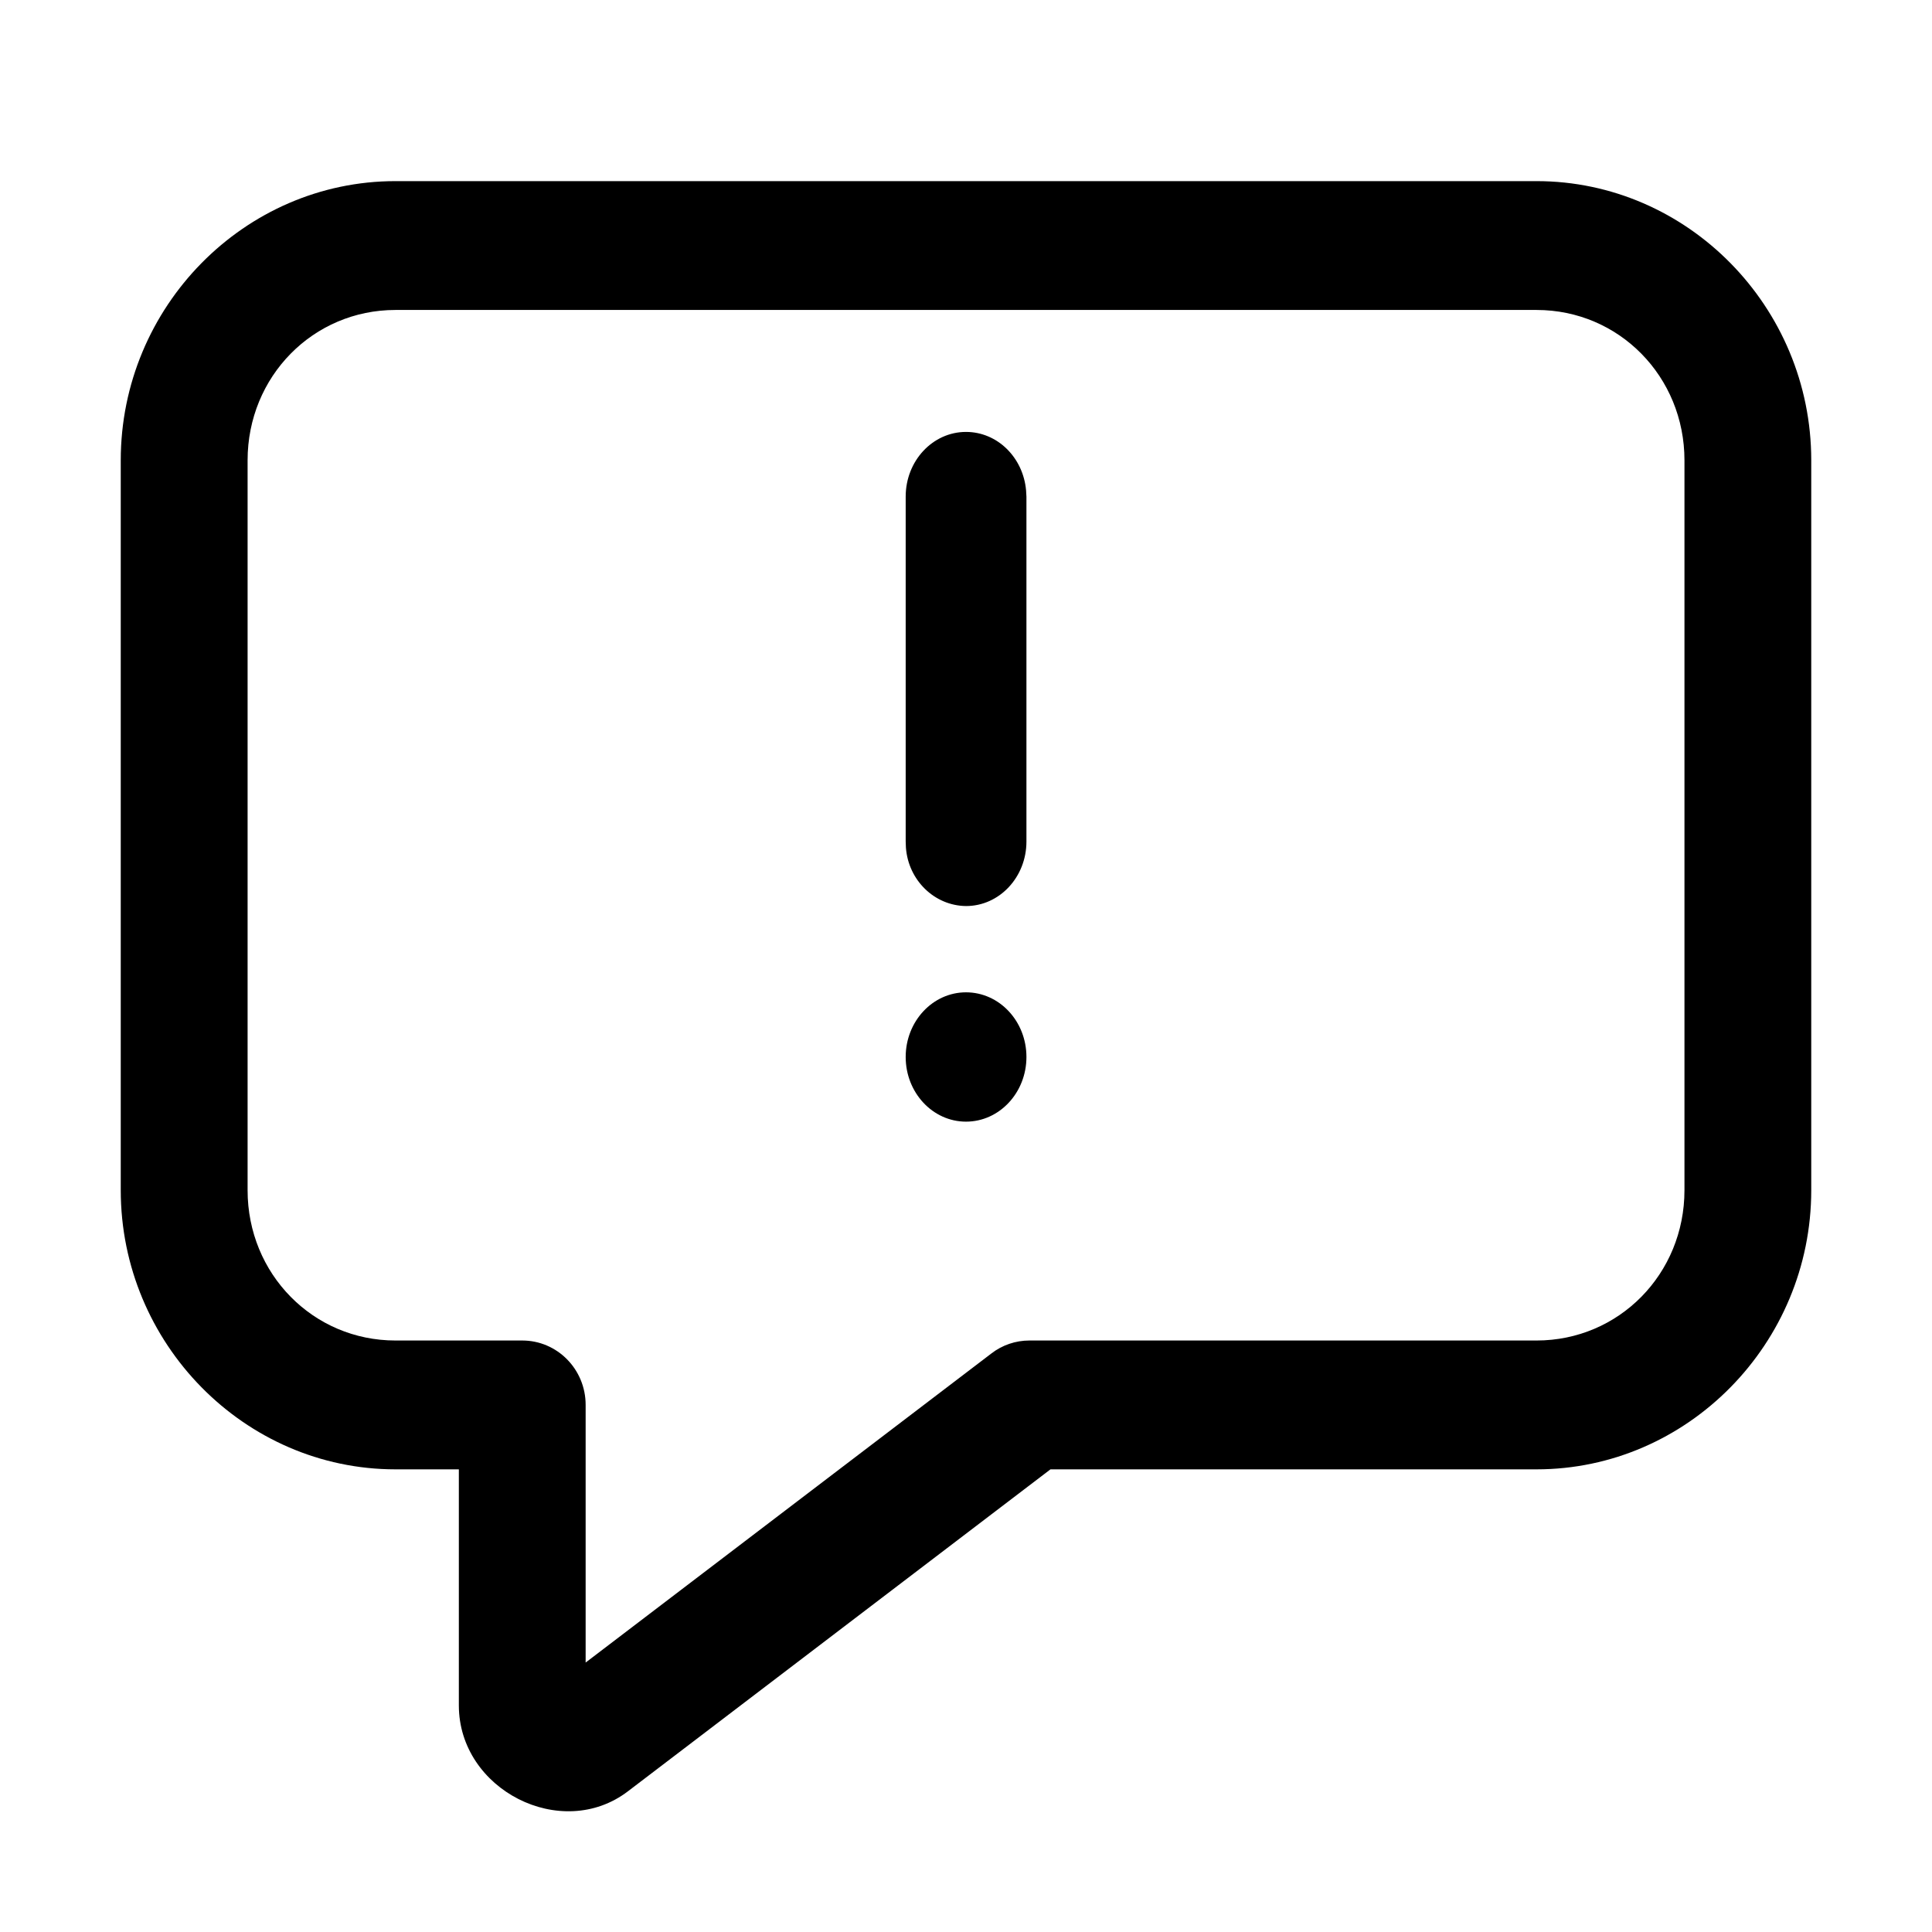 <?xml version="1.0" encoding="UTF-8"?>
<svg viewBox="0 0 32 32" version="1.1" xmlns="http://www.w3.org/2000/svg" xmlns:xlink="http://www.w3.org/1999/xlink">
<title>report-an-issue-alternative</title>
<path d="M25.45 3c2.5 0 4.55 2.082 4.55 4.624v12.090c0 2.539-2.049 4.623-4.55 4.623h-8.051l-6.999 5.333c-1.1 0.839-2.8-0.024-2.8-1.423v-3.91h-1.050c-2.5 0-4.55-2.084-4.55-4.623v-12.090c0-2.542 2.049-4.624 4.55-4.624h18.9zM25.45 5.134h-18.9c-1.364 0-2.449 1.103-2.449 2.49v12.090c0 1.387 1.085 2.489 2.449 2.489h2.1c0.58 0 1.050 0.477 1.050 1.066v4.268l6.72-5.119c0.18-0.14 0.403-0.215 0.63-0.215h8.4c1.364 0 2.45-1.102 2.45-2.489v-12.090c0-1.387-1.085-2.49-2.45-2.49zM16 16.436c0.553 0 1.001 0.479 1.001 1.071 0 0.591-0.448 1.071-1.001 1.071-0.551 0-0.999-0.48-0.999-1.071s0.448-1.071 0.999-1.071zM16 7.154c0.521 0 0.947 0.424 0.995 0.968l0.006 0.105v5.711c0 0.591-0.448 1.069-1.001 1.069-0.522-0.006-0.954-0.426-0.995-0.966l-0.004-0.105v-5.711c0-0.592 0.448-1.071 0.999-1.071z"></path>
</svg>
